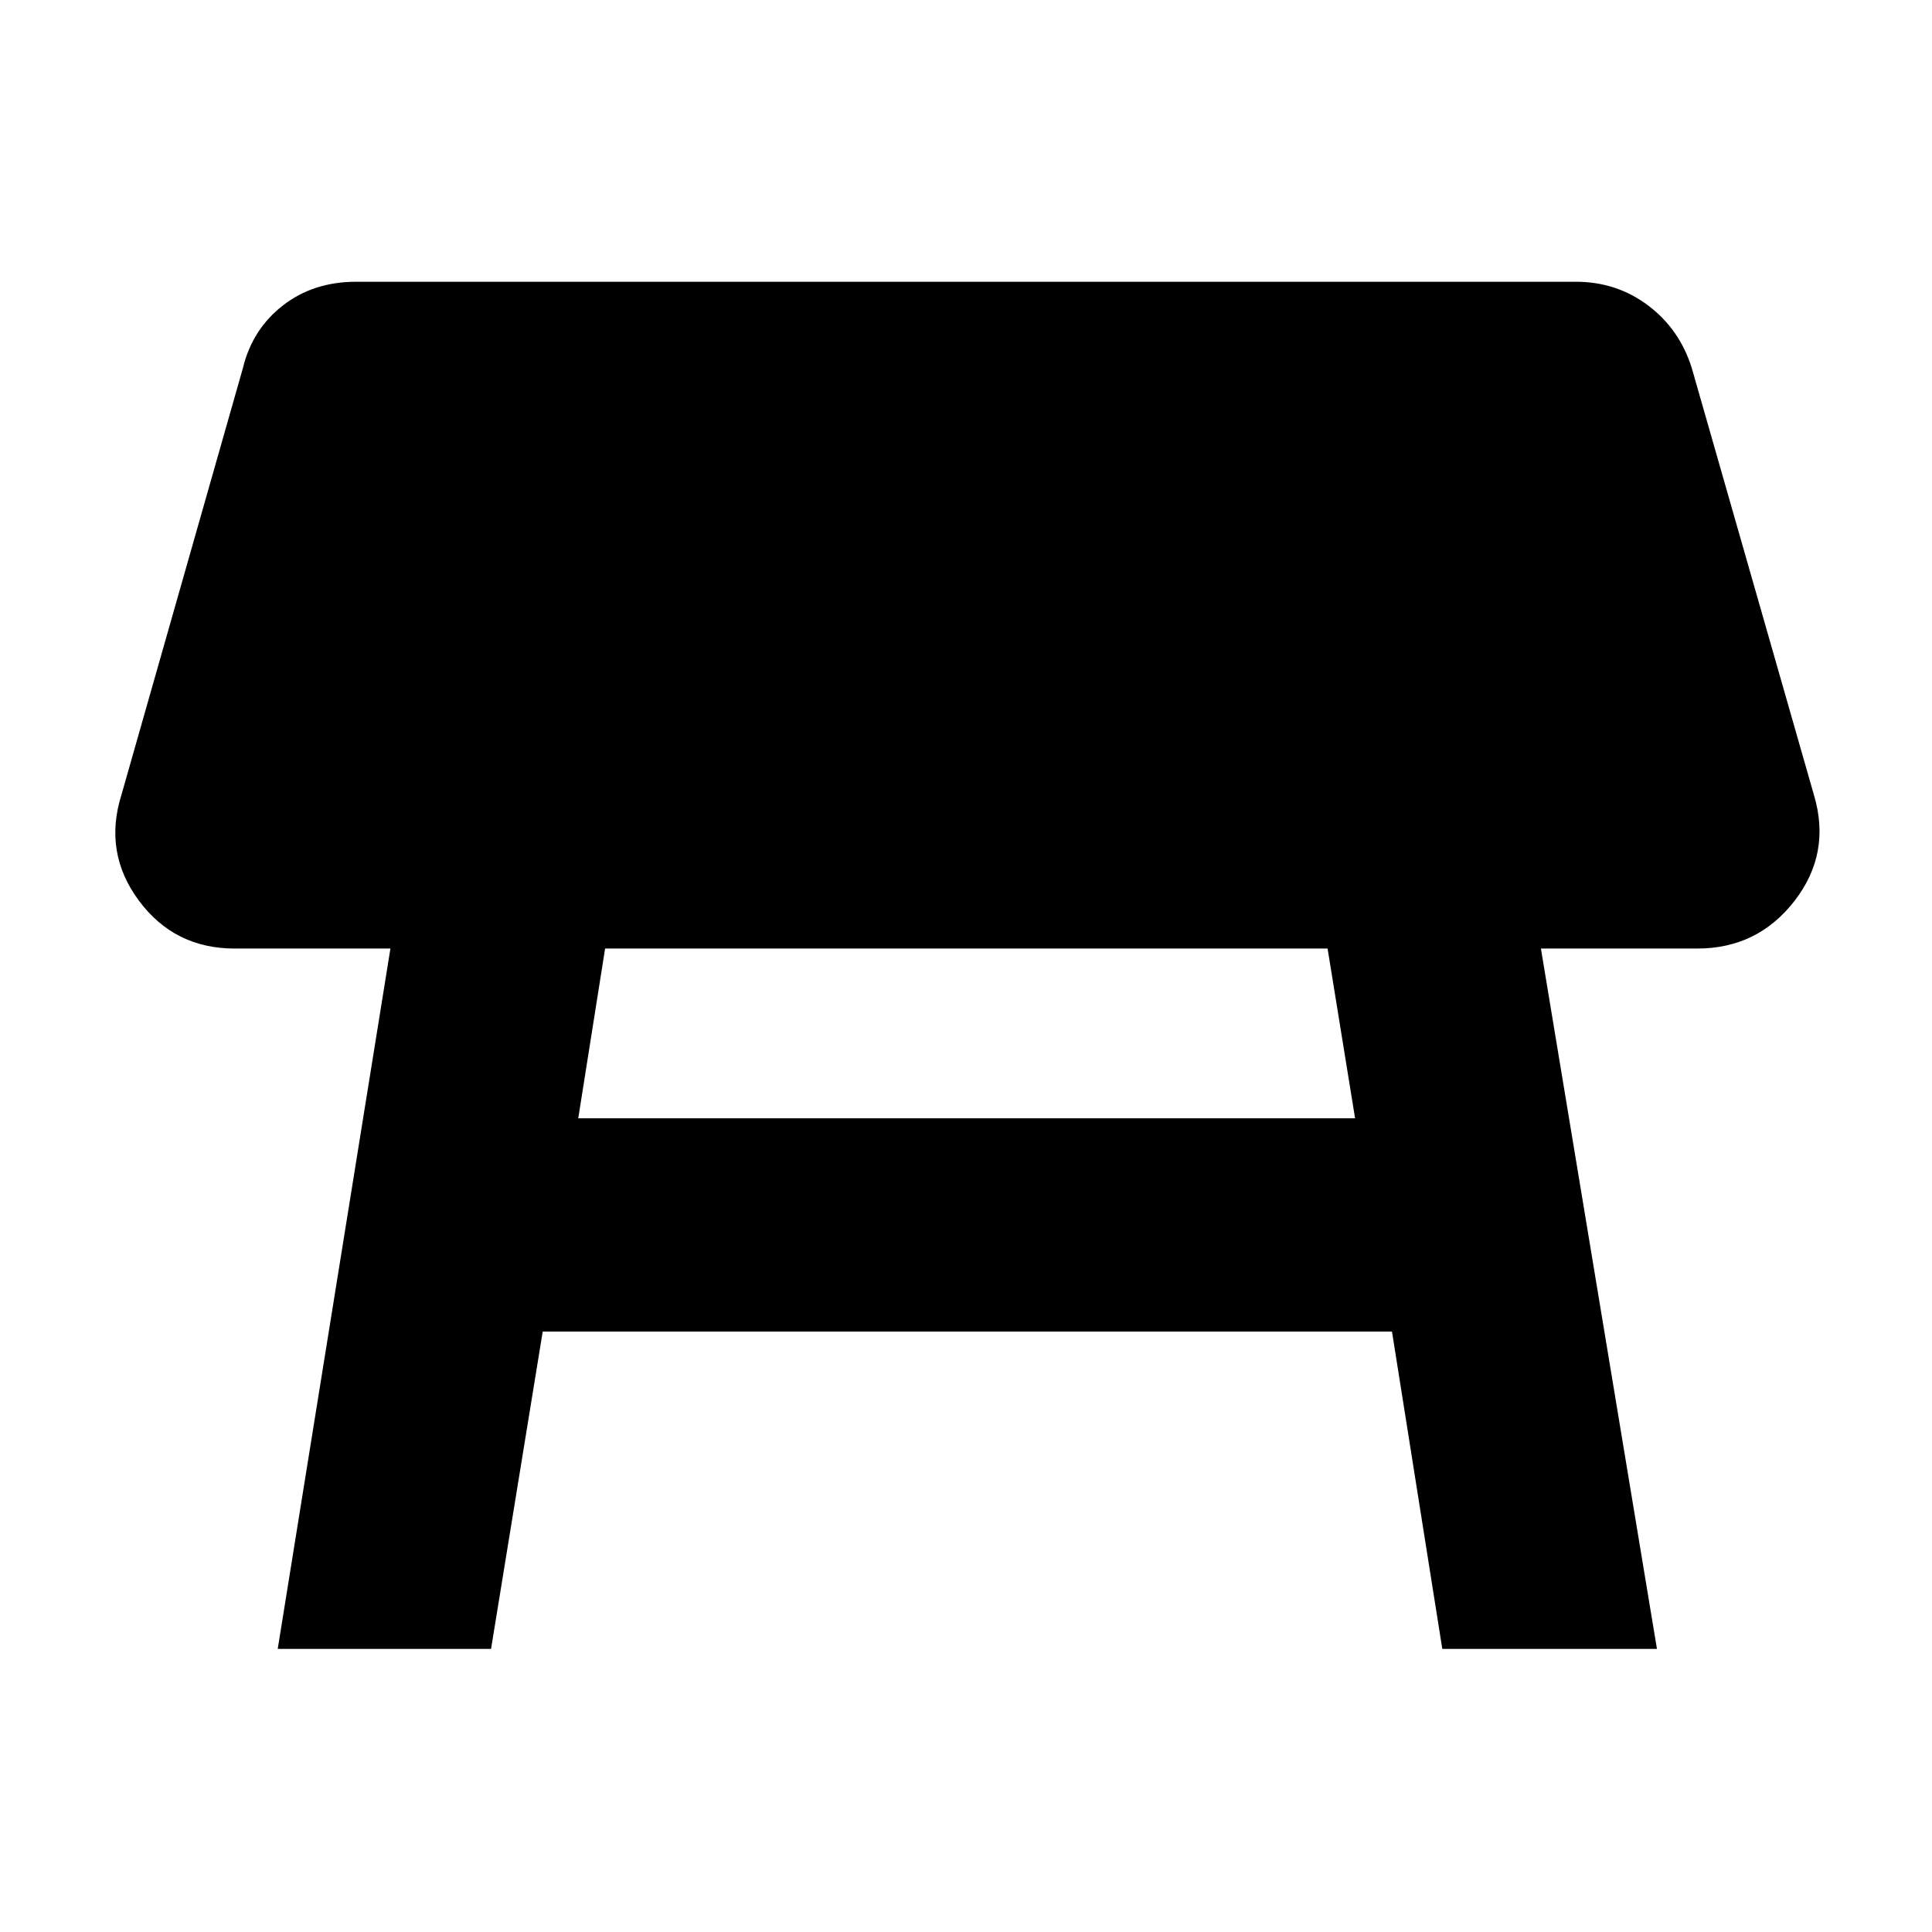 <svg xmlns="http://www.w3.org/2000/svg" height="40" viewBox="0 -960 960 960" width="40"><path d="M659.67-488.67h-359l-13.34 84.34h386l-13.66-84.34ZM138-140.67l56-348h-77.33q-30 0-47.67-23.83T60.33-565l60.34-212q4.66-19.33 19.83-31.17Q155.67-820 177-820h606q20.33 0 36 11.83 15.67 11.84 21.67 31.17l60.66 212q8.67 29-9.66 52.67-18.34 23.66-48.34 23.66h-77.66l57.66 348H716.67l-25-157.66h-422L244-140.67H138Z"/></svg>